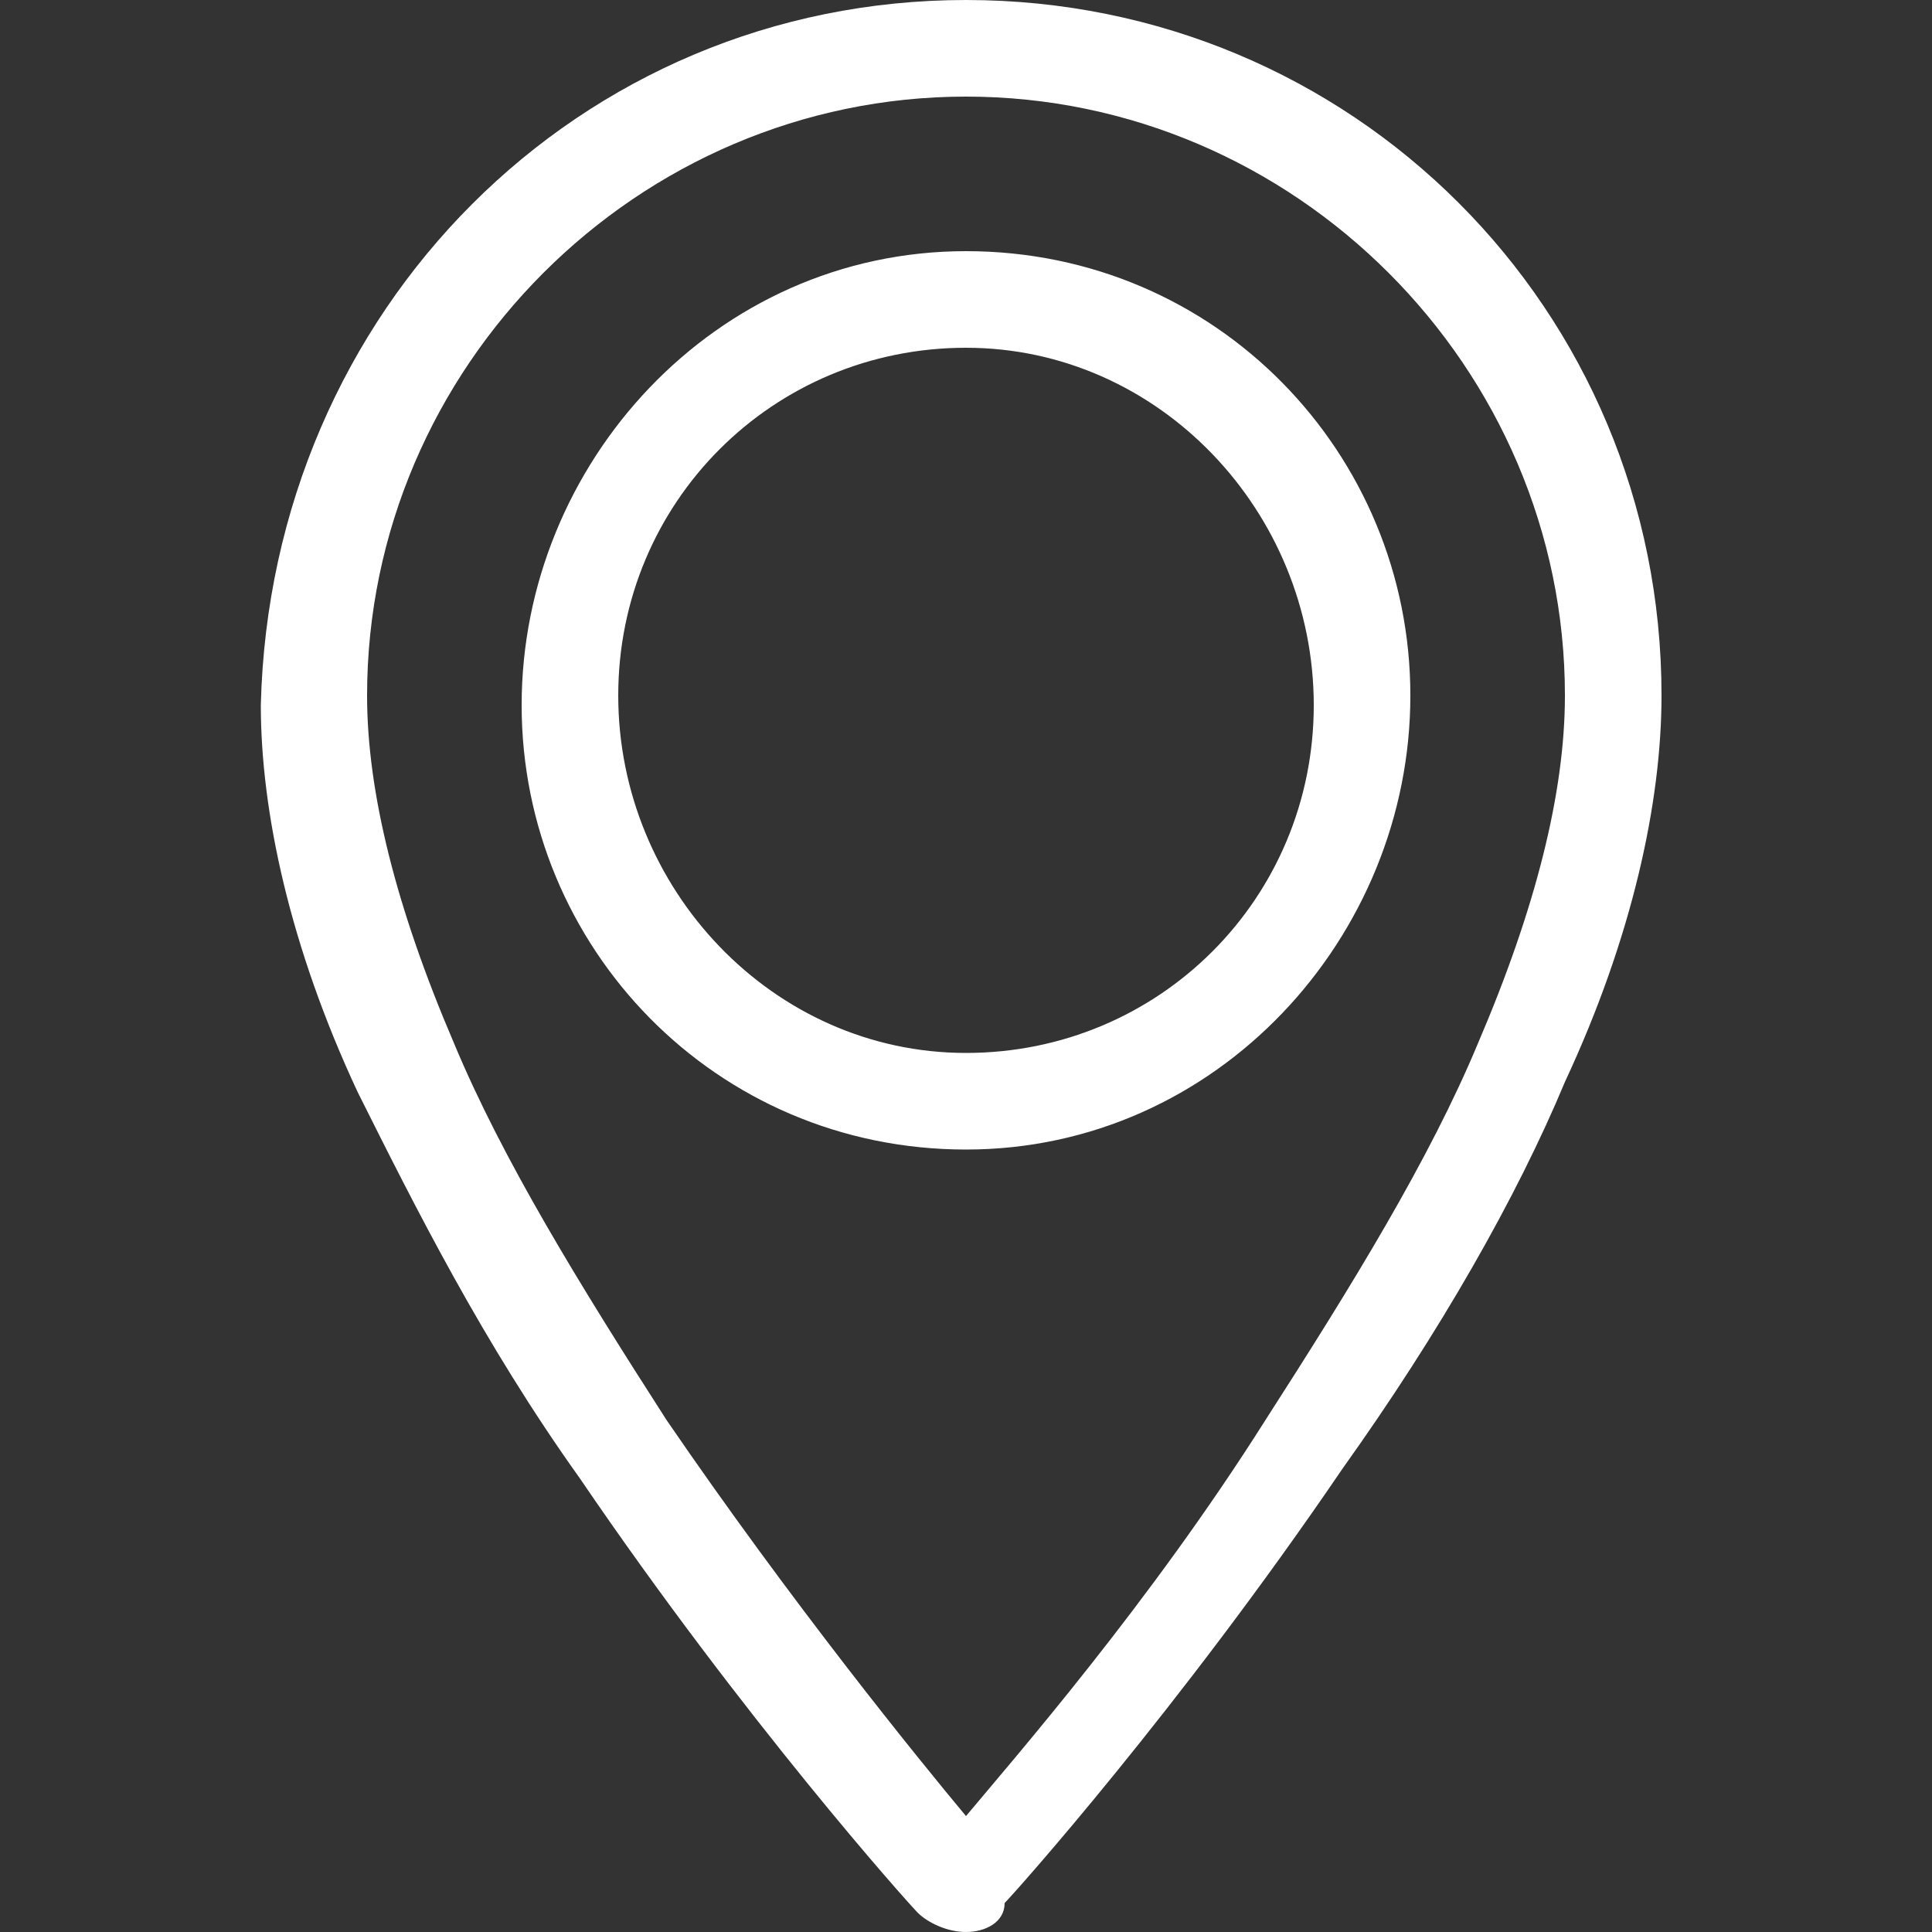 <svg width="24" height="24" viewBox="0 0 24 24" fill="none" xmlns="http://www.w3.org/2000/svg">
<rect x="0" y="0" width="24" height="24" fill="#333333" stroke="none"/>
<path d="M12 24C11.76 24 11.52 23.88 11.4 23.76C11.28 23.64 9.24 21.36 7.2 18.36C6 16.68 5.16 15 4.44 13.56C3.6 11.76 3.24 10.08 3.24 8.76C3.36 3.84 7.2 0 12 0C16.8 0 20.64 3.84 20.64 8.64C20.64 9.96 20.28 11.64 19.44 13.44C18.84 14.88 17.88 16.56 16.68 18.24C14.64 21.24 12.6 23.52 12.48 23.64C12.48 23.88 12.24 24 12 24ZM12 1.2C7.92 1.2 4.56 4.56 4.56 8.64C4.56 9.84 4.92 11.28 5.64 12.96C6.24 14.4 7.2 15.96 8.28 17.64C9.84 19.92 11.4 21.84 12 22.56C12.6 21.84 14.28 19.92 15.72 17.64C16.8 15.96 17.76 14.4 18.36 12.96C19.08 11.28 19.44 9.84 19.44 8.64C19.44 4.56 16.08 1.2 12 1.2ZM12 14.28C8.88 14.28 6.48 11.76 6.48 8.76C6.48 5.76 8.88 3.12 12 3.12C15.12 3.12 17.52 5.64 17.52 8.64C17.52 11.64 15.12 14.28 12 14.28ZM12 4.32C9.6 4.32 7.68 6.24 7.68 8.64C7.68 11.04 9.6 13.08 12 13.08C14.4 13.08 16.32 11.16 16.32 8.76C16.32 6.36 14.4 4.32 12 4.32Z" fill="white"/>
</svg>
